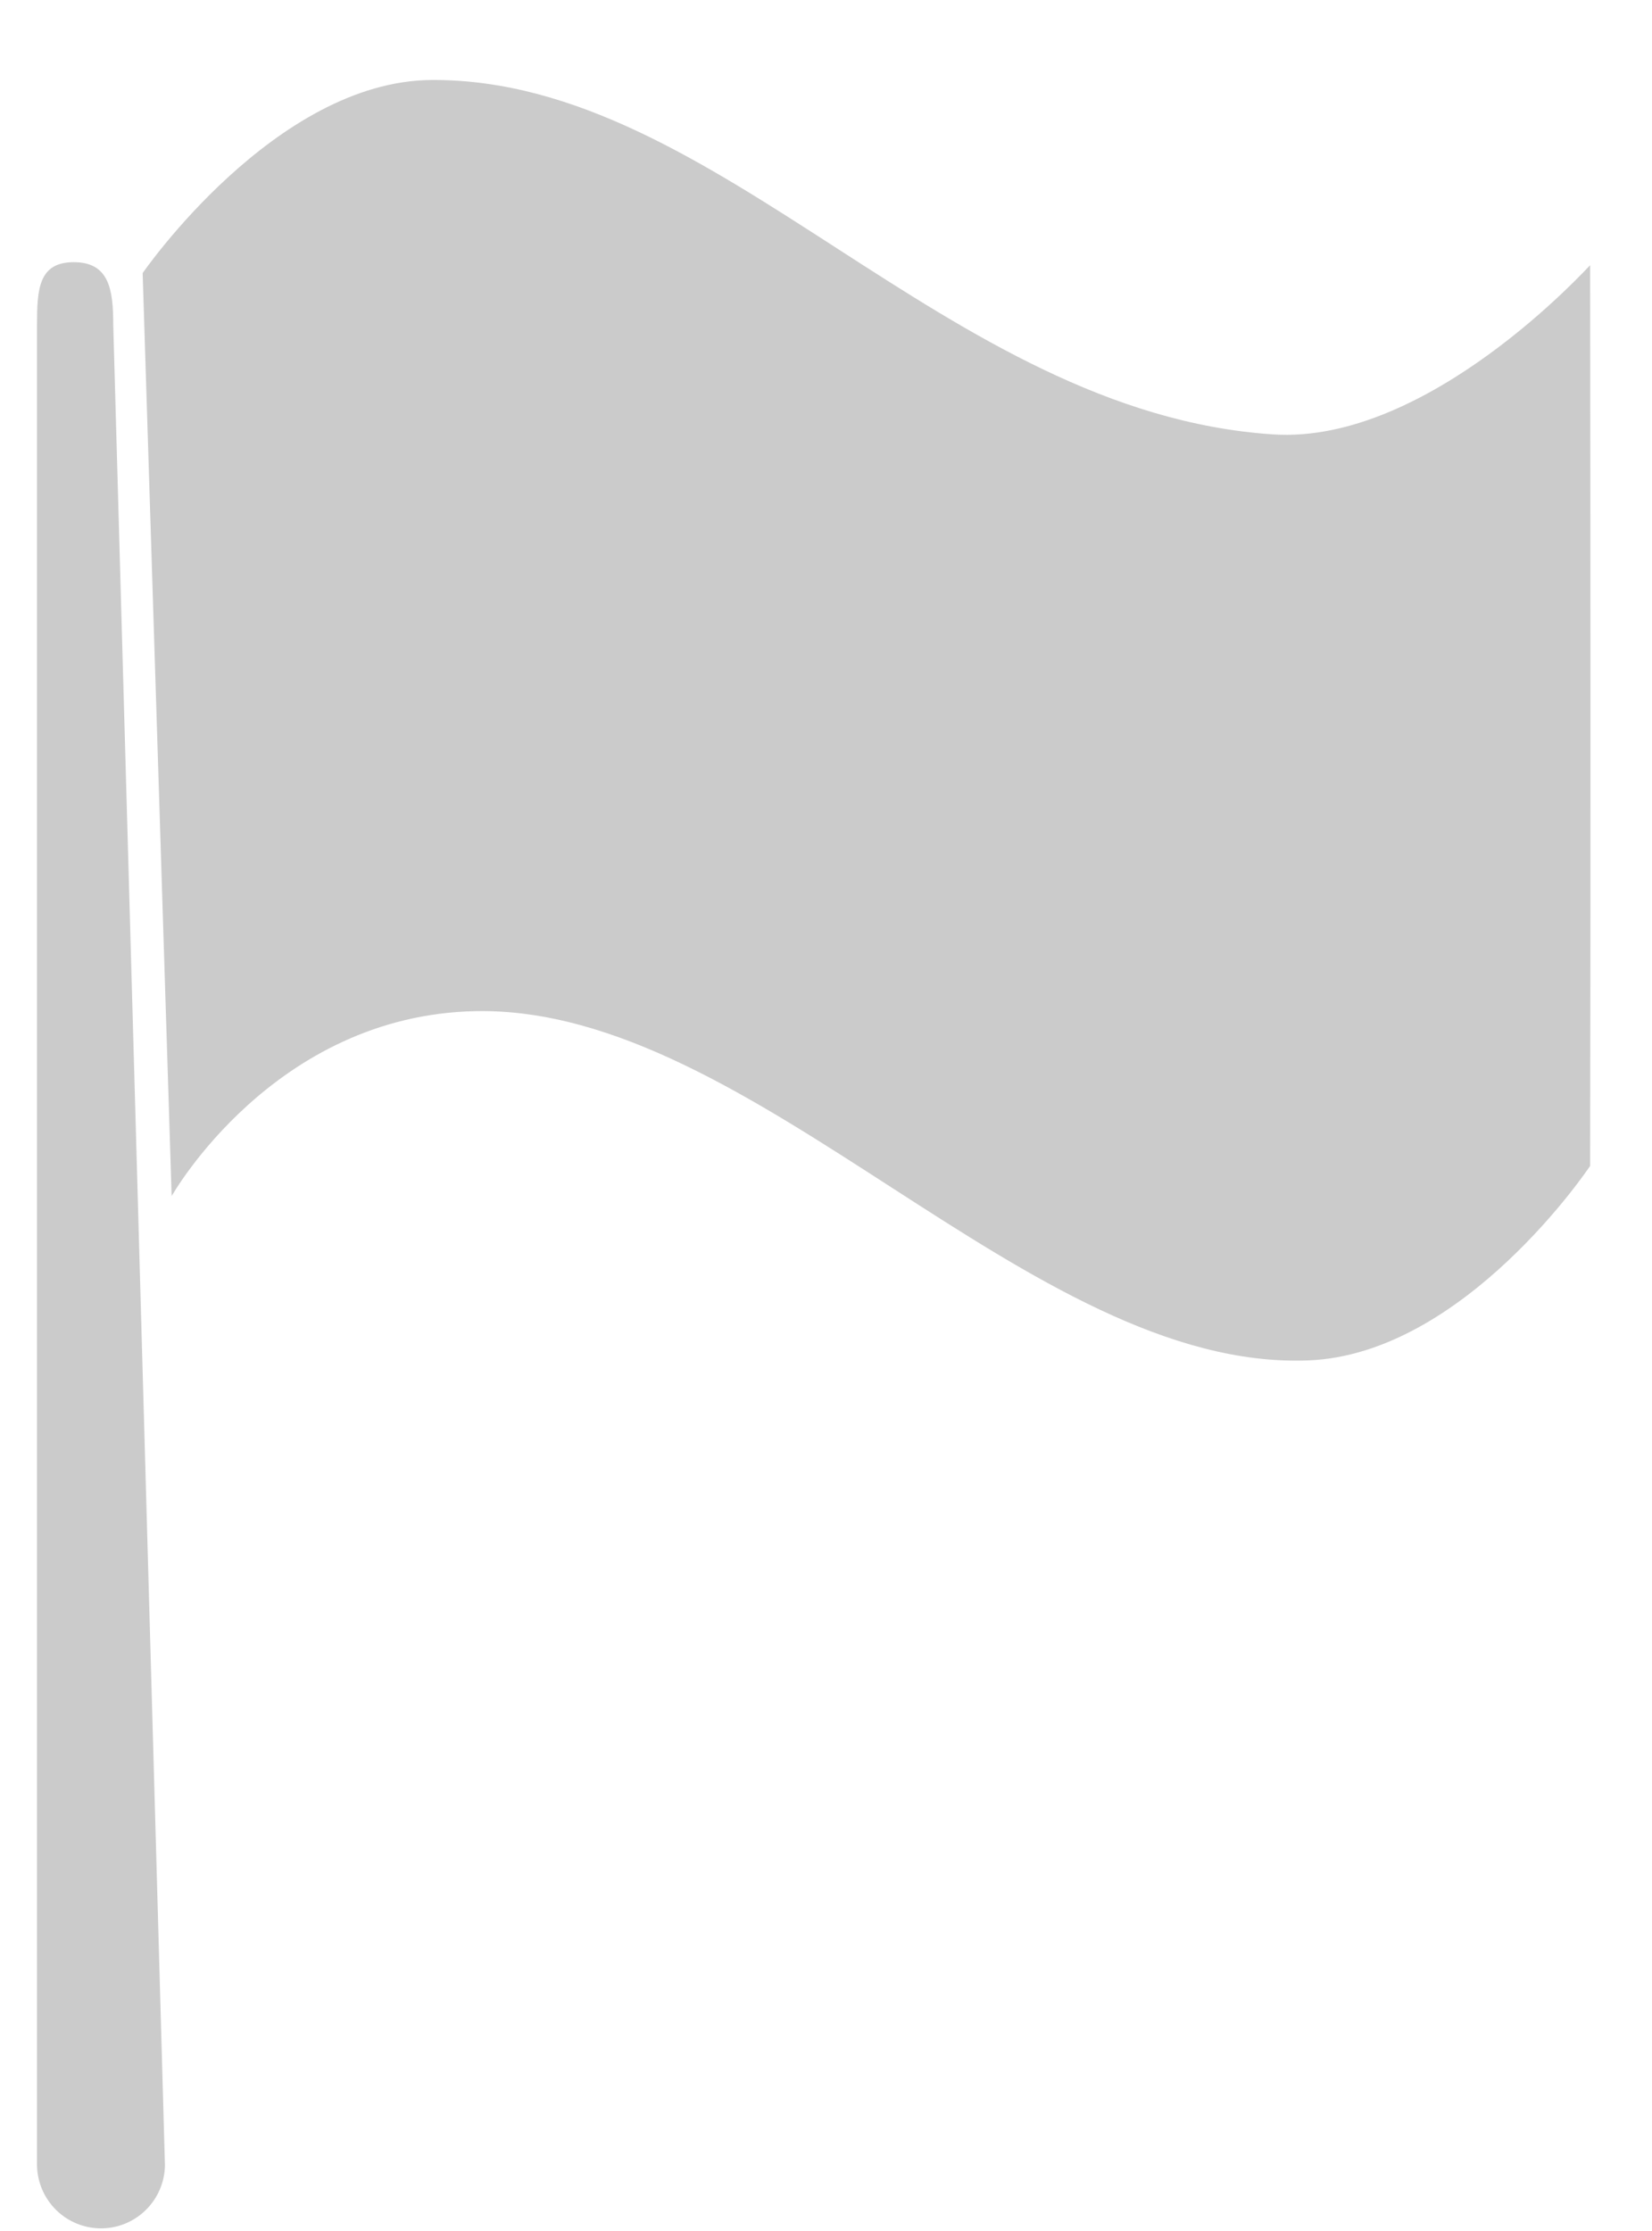 <svg width="20" height="27" viewBox="0 0 20 27" fill="none" xmlns="http://www.w3.org/2000/svg">
<path fill-rule="evenodd" clip-rule="evenodd" d="M0.893 3.173C1.321 3.173 1.371 3.503 1.371 3.93L1.997 26.21C1.992 26.413 1.909 26.605 1.764 26.747C1.619 26.889 1.425 26.968 1.223 26.968C1.02 26.968 0.826 26.889 0.681 26.747C0.536 26.605 0.453 26.413 0.448 26.21V3.928C0.449 3.504 0.465 3.173 0.893 3.173ZM1.727 3.305C1.727 3.305 3.332 0.976 5.23 0.968C8.707 0.952 11.44 4.992 15.409 5.257C17.297 5.384 19.243 3.21 19.251 3.21C19.255 7.001 19.258 10.411 19.251 14.11C19.251 14.11 17.732 16.391 15.838 16.464C12.464 16.595 9.136 12.172 5.76 12.237C3.309 12.284 2.079 14.476 2.078 14.475L1.727 3.305Z" fill="#CBCBCB"/>
</svg>

